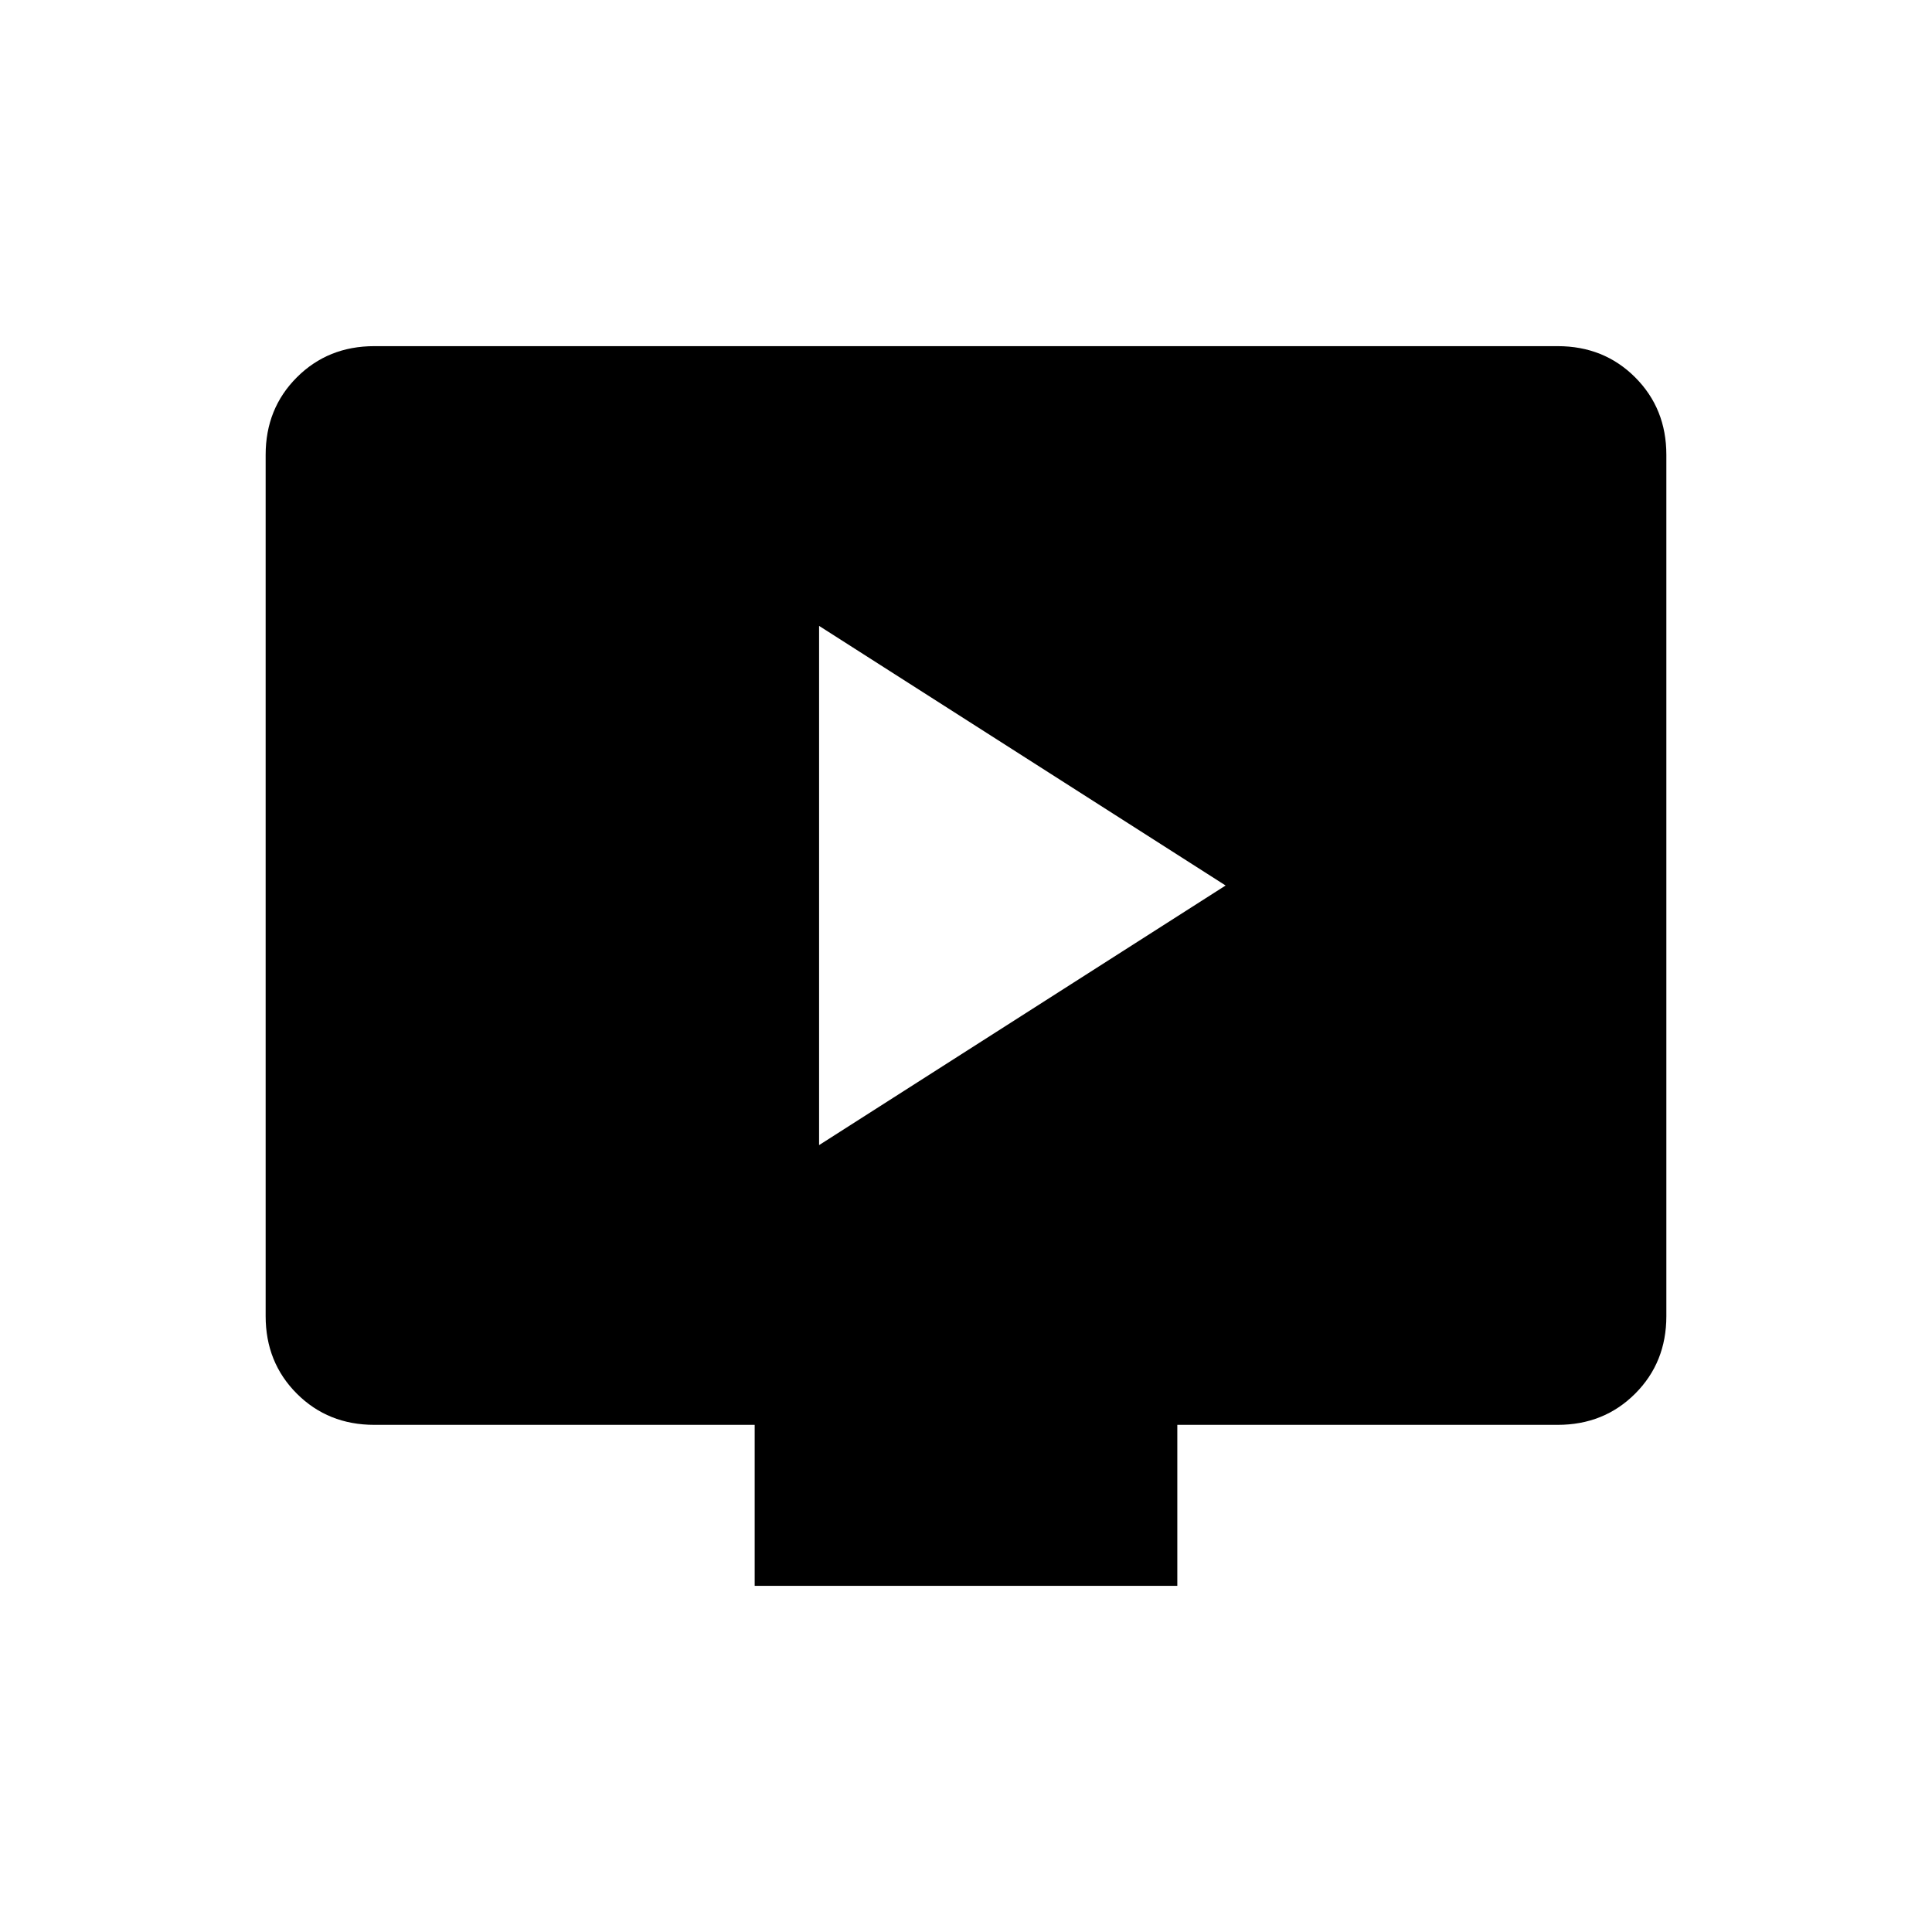<svg xmlns="http://www.w3.org/2000/svg" width="48" height="48" viewBox="0 96 960 960"><path d="m407 665 202-129-202-129v258Zm-32 219v-80H186q-23 0-38.5-15.5T132 750V322q0-23 15.5-38.5T186 268h588q23 0 38.5 15.5T828 322v428q0 23-15.5 38.5T774 804H585v80H375Z"/></svg>